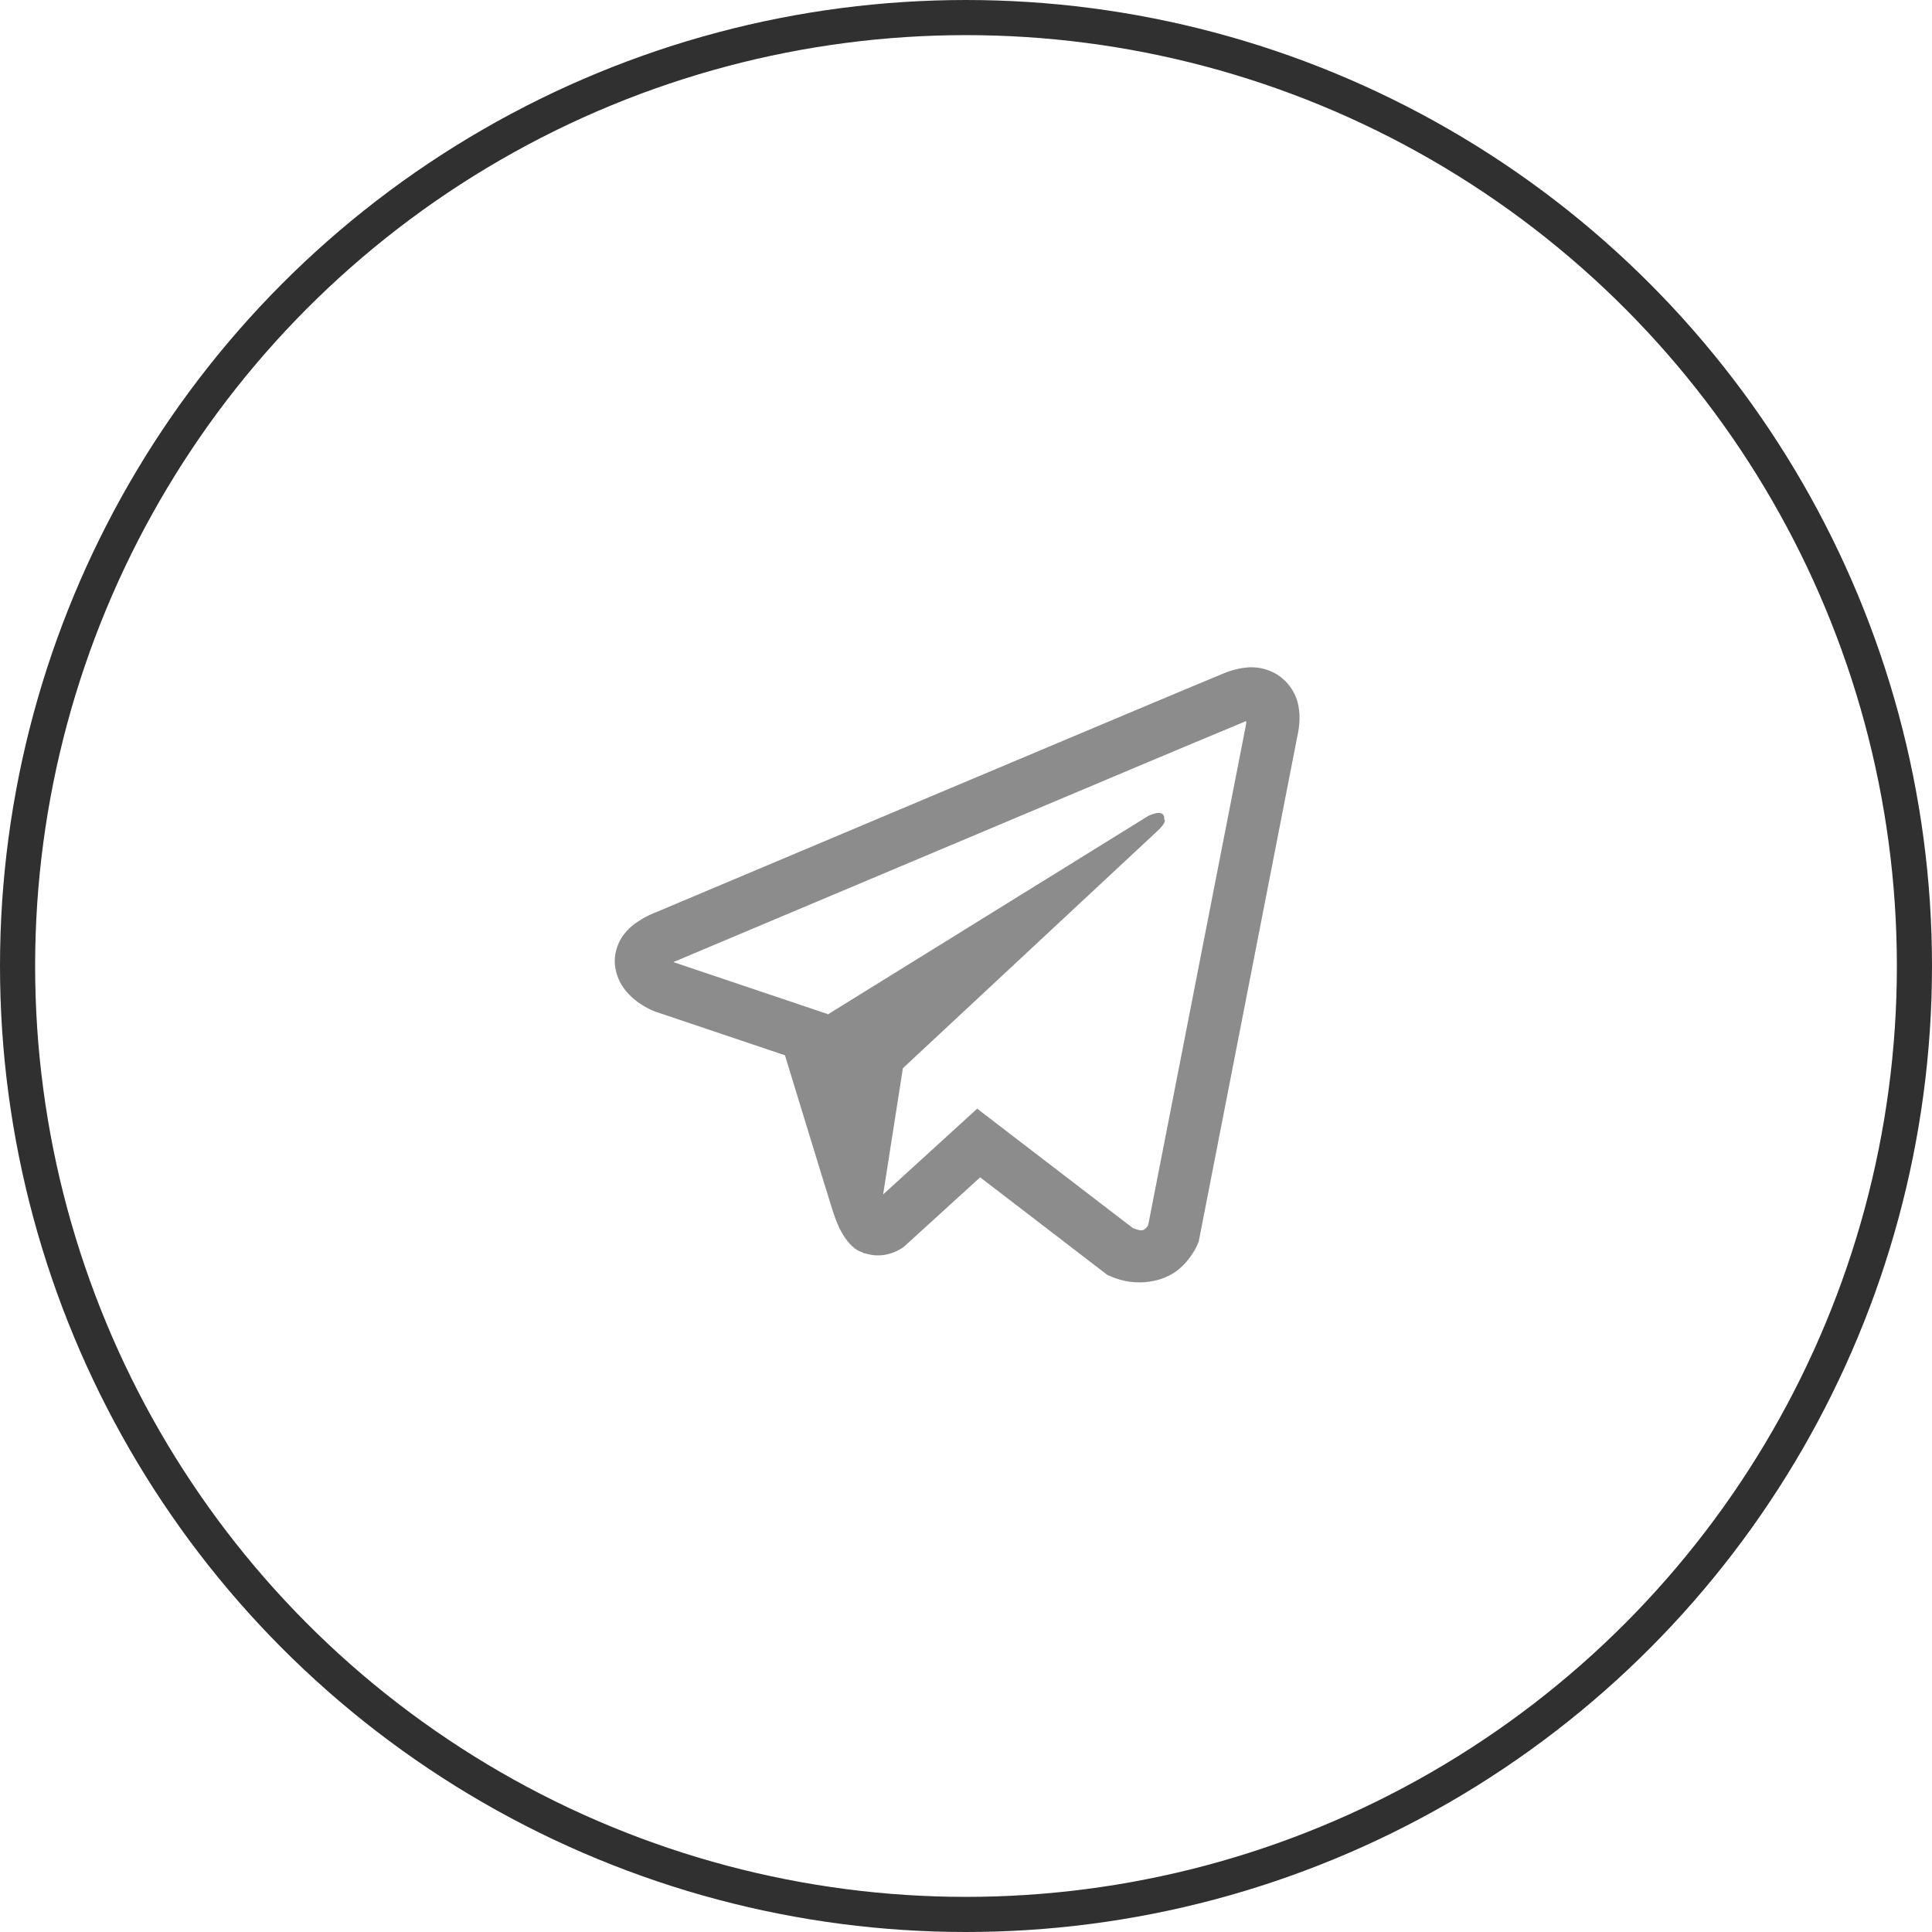 <svg width="55" height="55" viewBox="0 0 55 55" fill="none" xmlns="http://www.w3.org/2000/svg">
<circle cx="27.5" cy="27.5" r="27" stroke="#303030"/>
<path d="M35.552 18.997C35.312 19.015 35.075 19.071 34.852 19.164H34.849C34.636 19.249 33.62 19.677 32.075 20.325L26.538 22.656C22.565 24.329 18.66 25.976 18.66 25.976L18.706 25.958C18.706 25.958 18.437 26.046 18.156 26.239C17.982 26.35 17.833 26.494 17.716 26.664C17.578 26.867 17.468 27.177 17.509 27.497C17.576 28.038 17.927 28.363 18.179 28.542C18.434 28.724 18.677 28.808 18.677 28.808H18.683L22.346 30.042C22.51 30.57 23.462 33.699 23.69 34.419C23.825 34.85 23.956 35.119 24.121 35.325C24.2 35.429 24.293 35.517 24.405 35.588C24.463 35.621 24.525 35.648 24.59 35.667L24.552 35.658C24.563 35.661 24.572 35.67 24.581 35.673C24.61 35.681 24.631 35.684 24.669 35.691C25.249 35.866 25.715 35.506 25.715 35.506L25.741 35.485L27.903 33.516L31.527 36.297L31.61 36.332C32.365 36.663 33.13 36.479 33.534 36.153C33.941 35.825 34.099 35.406 34.099 35.406L34.126 35.339L36.926 20.992C37.006 20.638 37.026 20.306 36.938 19.985C36.848 19.659 36.639 19.379 36.352 19.2C36.112 19.053 35.833 18.983 35.552 18.997ZM35.477 20.535C35.474 20.582 35.483 20.576 35.462 20.667V20.675L32.687 34.873C32.675 34.893 32.655 34.938 32.599 34.982C32.541 35.028 32.495 35.057 32.251 34.961L27.818 31.562L25.141 34.003L25.703 30.41L32.945 23.66C33.244 23.383 33.144 23.325 33.144 23.325C33.165 22.984 32.693 23.225 32.693 23.225L23.561 28.882L23.558 28.867L19.181 27.393V27.39L19.17 27.388C19.178 27.386 19.185 27.382 19.192 27.379L19.216 27.367L19.24 27.359C19.24 27.359 23.148 25.712 27.121 24.039C29.11 23.201 31.114 22.358 32.655 21.707C33.569 21.322 34.484 20.939 35.4 20.559C35.462 20.535 35.432 20.535 35.477 20.535Z" fill="#8C8C8C"/>
</svg>
